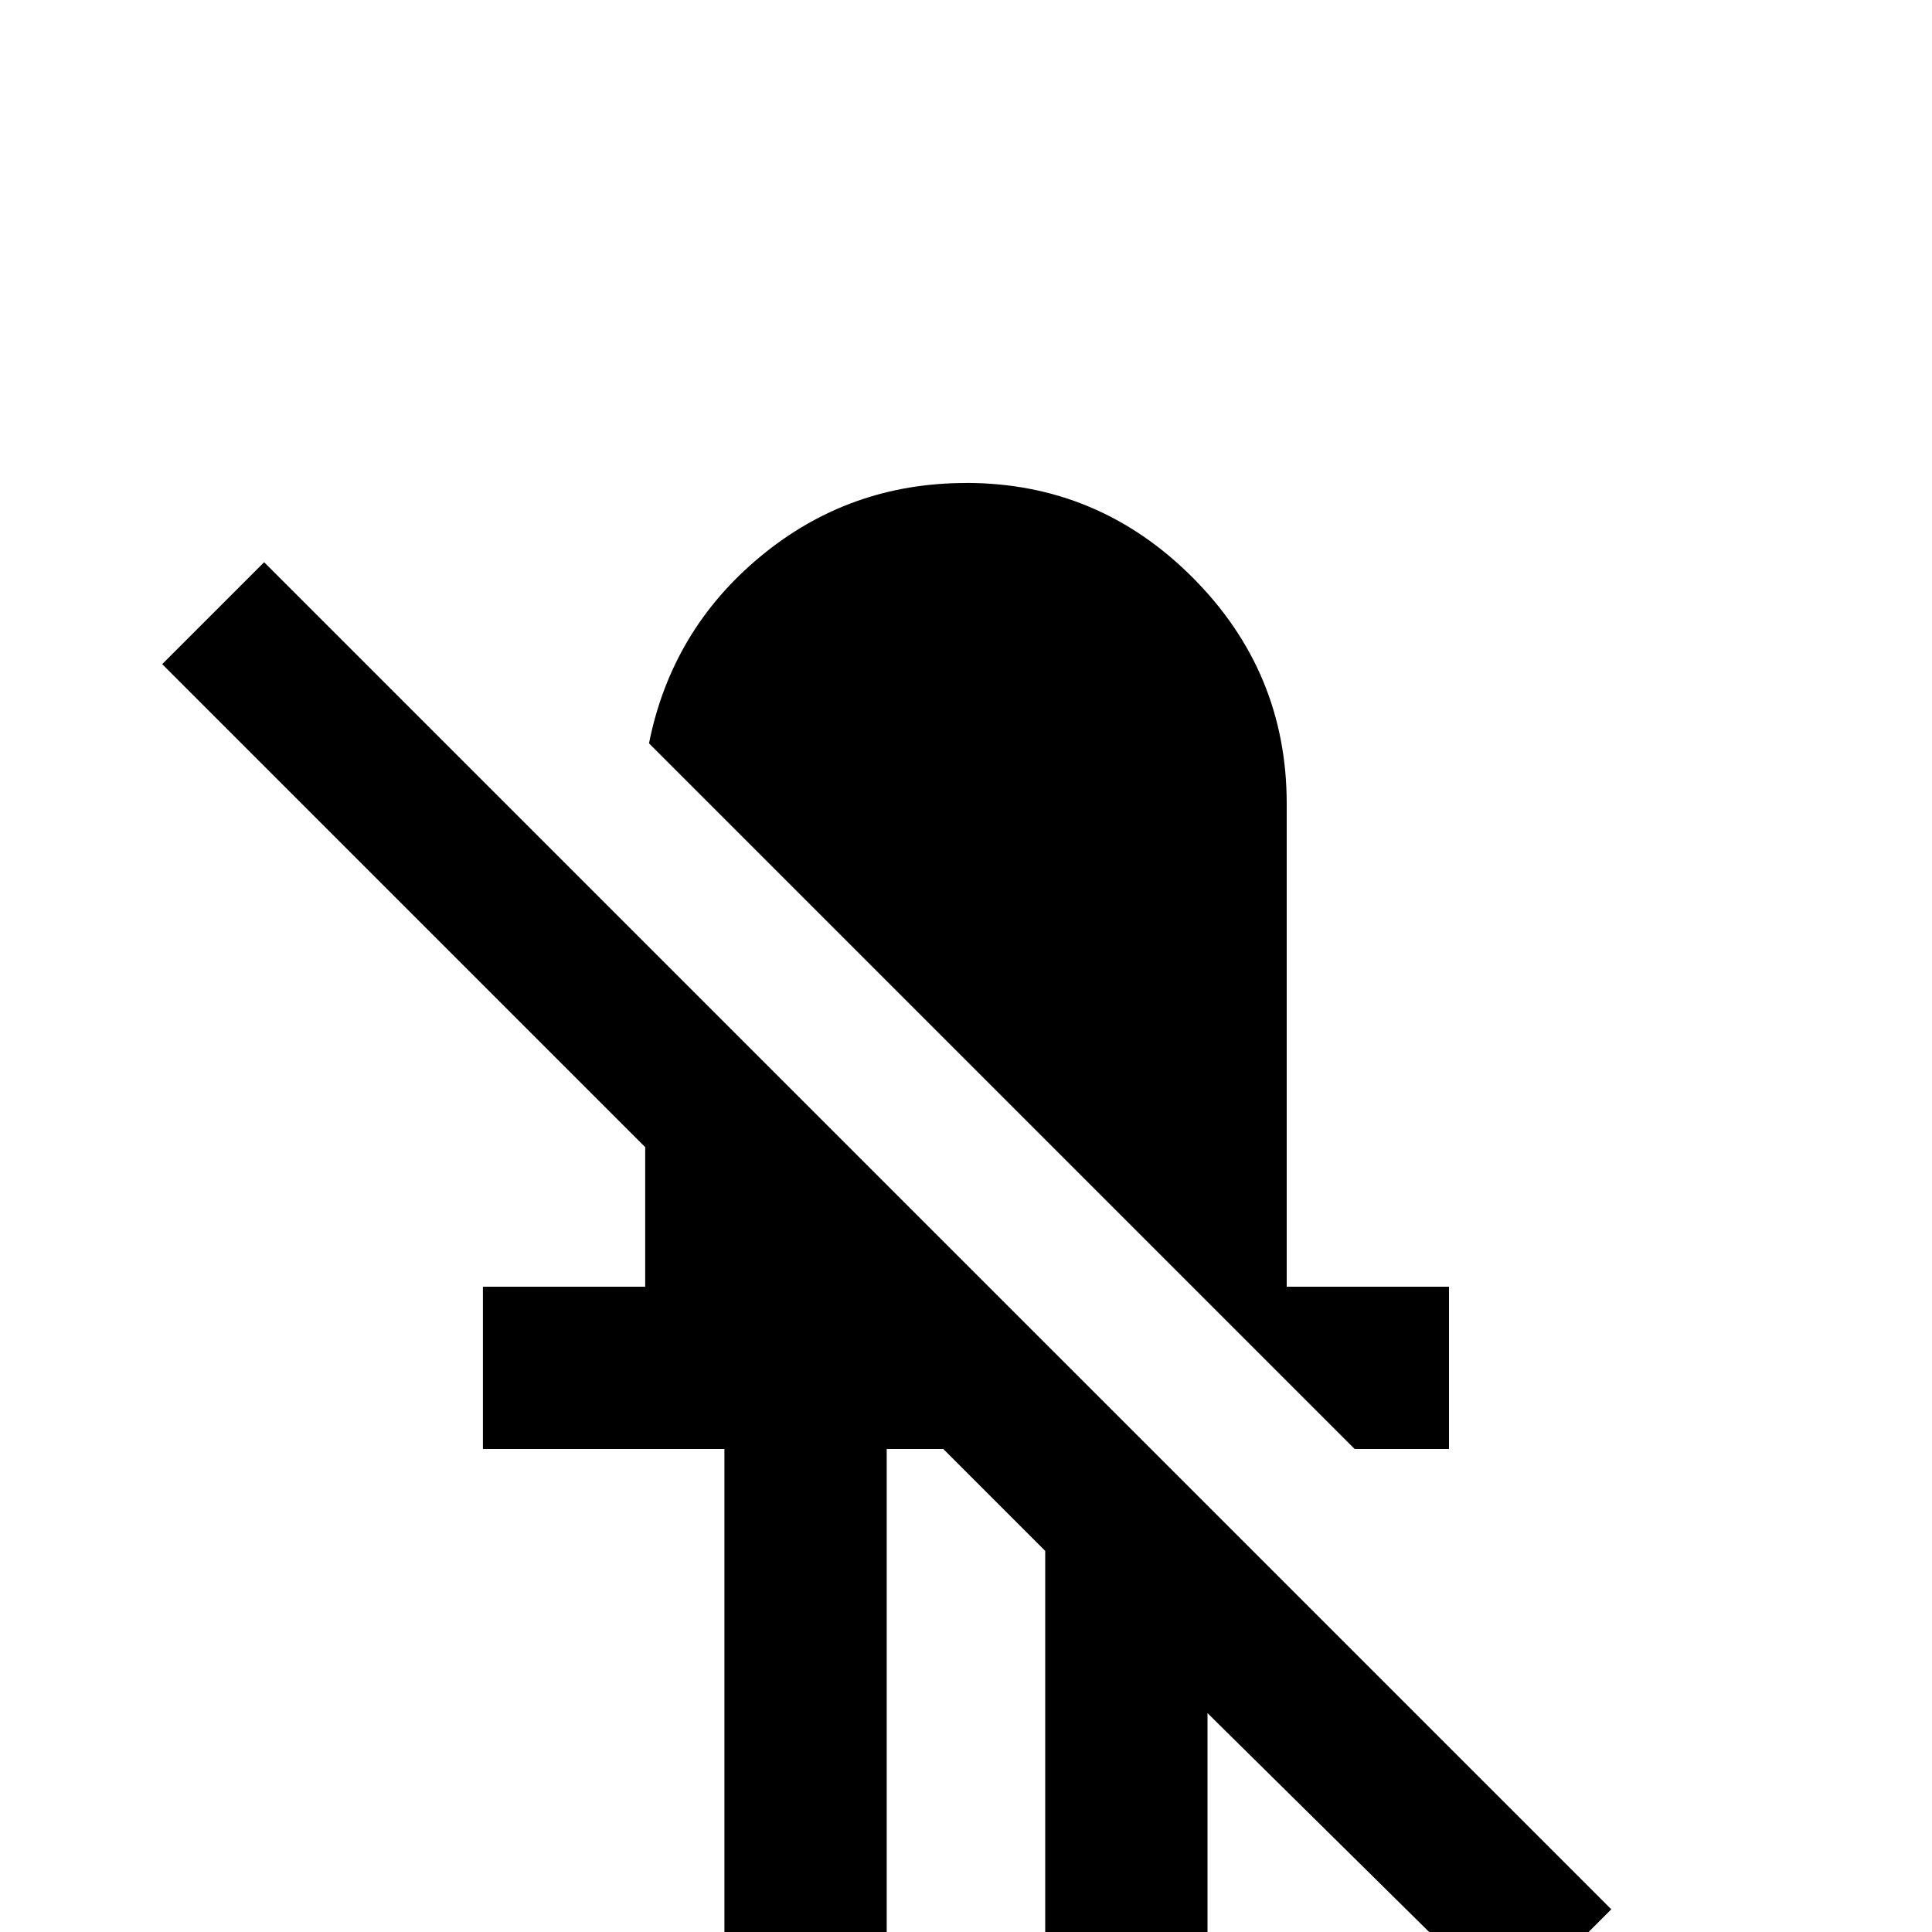 <!-- Generated by IcoMoon.io -->
<svg version="1.1" xmlns="http://www.w3.org/2000/svg" width="24" height="24" viewBox="0 0 24 24">
<title>led_variant_off</title>
<path d="M12 6q-1.453 0-2.555 0.914t-1.383 2.32l8.766 8.766h1.172v-2.016h-2.016v-6q0-1.641-1.172-2.813t-2.813-1.172zM3.281 6.984l-1.266 1.266 6 6v1.734h-2.016v2.016h3v6h2.016v-6h0.703l1.266 1.266v4.734h2.016v-2.719l3.75 3.703 1.266-1.266z"></path>
</svg>
